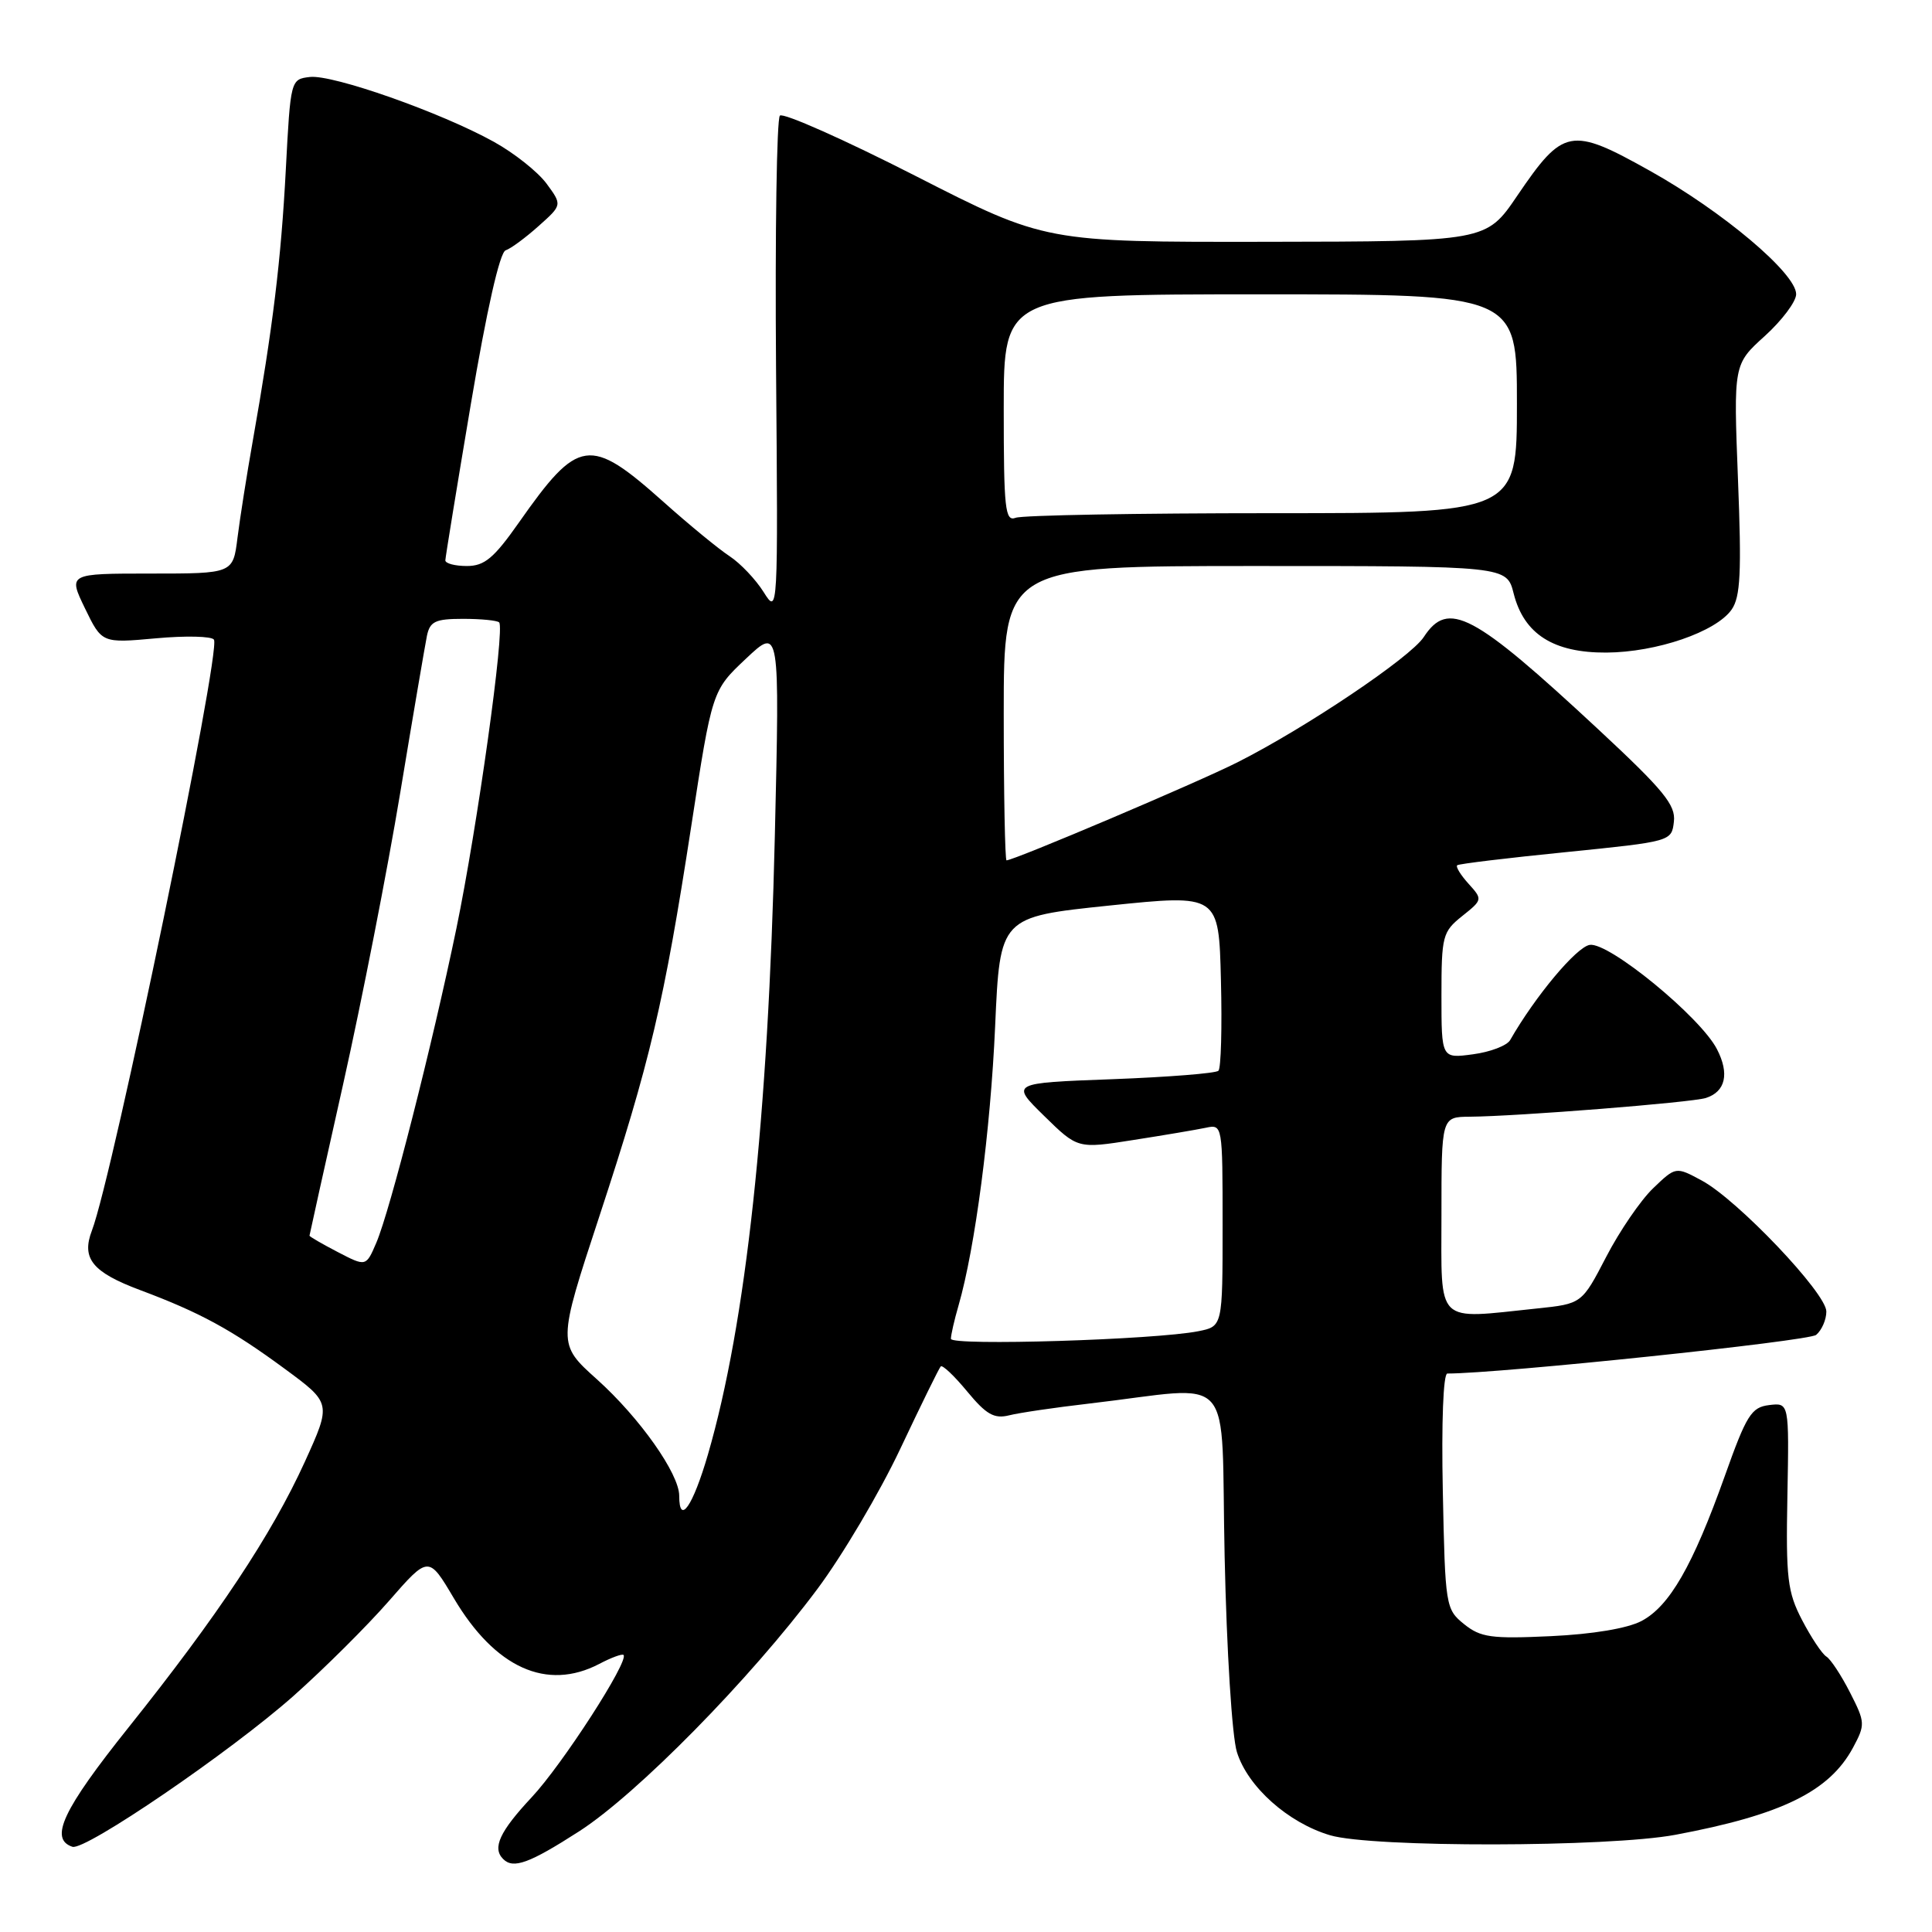 <?xml version="1.0" encoding="UTF-8" standalone="no"?>
<!DOCTYPE svg PUBLIC "-//W3C//DTD SVG 1.1//EN" "http://www.w3.org/Graphics/SVG/1.1/DTD/svg11.dtd" >
<svg xmlns="http://www.w3.org/2000/svg" xmlns:xlink="http://www.w3.org/1999/xlink" version="1.1" viewBox="0 0 256 256">
 <g >
 <path fill="currentColor"
d=" M 76.74 242.66 C 84.43 237.71 99.41 222.48 108.30 210.56 C 111.61 206.13 116.55 197.78 119.28 192.00 C 122.01 186.22 124.42 181.30 124.65 181.06 C 124.87 180.81 126.45 182.31 128.16 184.38 C 130.68 187.43 131.73 188.03 133.71 187.54 C 135.05 187.20 139.82 186.50 144.32 185.98 C 164.07 183.69 161.72 181.04 162.27 206.23 C 162.54 218.74 163.25 230.11 163.90 232.17 C 165.34 236.77 170.68 241.53 176.24 243.18 C 181.76 244.83 213.15 244.78 222.00 243.12 C 236.08 240.48 242.40 237.38 245.53 231.58 C 247.17 228.52 247.16 228.23 245.14 224.27 C 243.98 221.99 242.57 219.85 242.00 219.50 C 241.43 219.15 239.99 216.98 238.79 214.68 C 236.85 210.95 236.63 209.16 236.84 198.18 C 237.07 185.86 237.07 185.86 234.42 186.18 C 232.06 186.47 231.42 187.49 228.53 195.62 C 224.30 207.47 221.23 212.82 217.51 214.79 C 215.65 215.77 211.05 216.54 205.49 216.80 C 197.58 217.17 196.19 216.97 193.99 215.20 C 191.56 213.23 191.49 212.83 191.18 197.59 C 190.99 188.48 191.24 182.00 191.78 182.00 C 198.69 182.00 239.65 177.71 240.65 176.88 C 241.39 176.26 242.00 174.87 242.00 173.78 C 242.00 171.35 230.23 158.98 225.50 156.43 C 222.05 154.57 222.05 154.57 219.05 157.45 C 217.40 159.03 214.60 163.12 212.83 166.54 C 209.60 172.76 209.60 172.76 203.66 173.38 C 190.07 174.80 191.00 175.71 191.00 161.00 C 191.00 148.00 191.00 148.00 194.75 147.97 C 201.07 147.92 224.13 146.09 226.03 145.49 C 228.64 144.66 229.19 142.27 227.50 139.01 C 225.30 134.75 213.20 124.83 210.66 125.20 C 208.91 125.45 203.42 132.01 200.10 137.82 C 199.68 138.55 197.46 139.40 195.17 139.70 C 191.00 140.26 191.00 140.26 191.00 131.92 C 191.00 124.02 191.15 123.46 193.74 121.39 C 196.46 119.22 196.47 119.18 194.58 117.09 C 193.54 115.94 192.86 114.84 193.09 114.65 C 193.32 114.46 199.80 113.68 207.50 112.91 C 221.46 111.50 221.50 111.49 221.80 108.87 C 222.06 106.67 220.45 104.71 211.80 96.66 C 195.16 81.19 191.89 79.46 188.65 84.42 C 186.87 87.13 172.99 96.46 163.95 101.02 C 158.75 103.65 134.36 114.00 133.37 114.00 C 133.17 114.00 133.00 105.22 133.00 94.50 C 133.00 75.00 133.00 75.00 166.32 75.00 C 199.65 75.00 199.65 75.00 200.57 78.65 C 201.93 84.02 205.84 86.51 212.86 86.47 C 219.50 86.43 227.38 83.73 229.45 80.77 C 230.62 79.10 230.78 75.85 230.29 63.49 C 229.70 48.27 229.70 48.27 233.85 44.52 C 236.13 42.45 238.00 39.96 238.00 38.98 C 238.00 36.23 228.27 28.02 218.60 22.62 C 208.12 16.76 207.15 16.95 201.04 25.94 C 196.93 32.00 196.93 32.00 167.71 32.04 C 138.50 32.08 138.50 32.08 121.31 23.31 C 111.86 18.49 103.77 14.90 103.34 15.32 C 102.92 15.75 102.69 30.81 102.83 48.80 C 103.10 81.33 103.09 81.48 101.19 78.46 C 100.14 76.78 98.11 74.65 96.69 73.71 C 95.26 72.78 91.30 69.53 87.90 66.49 C 78.13 57.78 76.65 57.99 68.75 69.25 C 65.44 73.96 64.20 75.00 61.86 75.00 C 60.28 75.00 59.01 74.66 59.01 74.25 C 59.02 73.84 60.54 64.52 62.39 53.54 C 64.49 41.09 66.22 33.43 67.00 33.17 C 67.69 32.94 69.65 31.49 71.37 29.95 C 74.50 27.16 74.50 27.16 72.42 24.33 C 71.27 22.77 68.12 20.27 65.42 18.78 C 58.40 14.89 44.08 9.85 41.06 10.20 C 38.51 10.50 38.50 10.55 37.87 22.50 C 37.24 34.47 36.16 43.35 33.48 58.50 C 32.70 62.90 31.80 68.64 31.47 71.25 C 30.88 76.00 30.88 76.00 19.95 76.00 C 9.03 76.00 9.03 76.00 11.26 80.61 C 13.50 85.23 13.50 85.23 20.67 84.58 C 24.61 84.22 28.07 84.30 28.35 84.76 C 29.31 86.30 14.96 155.78 12.18 163.05 C 10.76 166.75 12.23 168.57 18.56 170.94 C 26.50 173.91 30.67 176.18 37.71 181.36 C 43.92 185.93 43.92 185.93 40.38 193.72 C 35.99 203.35 28.87 214.08 17.02 228.91 C 8.32 239.80 6.49 243.68 9.60 244.71 C 11.29 245.26 30.57 232.10 38.90 224.71 C 42.96 221.10 48.65 215.44 51.54 212.13 C 56.79 206.12 56.79 206.12 60.14 211.78 C 65.61 221.01 72.45 224.10 79.40 220.48 C 80.99 219.64 82.44 219.11 82.62 219.29 C 83.39 220.06 74.52 233.81 70.44 238.16 C 66.20 242.70 65.20 244.87 66.67 246.33 C 68.01 247.68 70.13 246.91 76.74 242.66 Z  M 90.00 198.20 C 90.00 195.28 84.76 187.86 79.11 182.78 C 73.86 178.07 73.86 178.07 79.42 161.16 C 86.14 140.71 87.99 132.88 91.59 109.50 C 94.36 91.50 94.36 91.50 98.84 87.28 C 103.32 83.06 103.32 83.06 102.67 110.78 C 101.79 148.21 98.85 175.35 93.81 192.71 C 91.81 199.59 90.00 202.20 90.00 198.20 Z  M 126.00 177.40 C 126.00 176.90 126.45 174.91 127.01 172.99 C 129.21 165.36 131.25 149.77 131.86 136.00 C 132.50 121.50 132.50 121.50 147.00 119.99 C 161.50 118.49 161.50 118.49 161.78 129.88 C 161.94 136.14 161.79 141.54 161.45 141.88 C 161.11 142.22 154.77 142.72 147.37 143.00 C 133.90 143.50 133.90 143.50 138.35 147.86 C 142.80 152.22 142.80 152.22 150.15 151.06 C 154.19 150.43 158.51 149.70 159.75 149.44 C 161.99 148.96 162.00 148.99 162.00 162.36 C 162.00 175.75 162.00 175.75 158.80 176.39 C 153.11 177.53 126.00 178.36 126.00 177.40 Z  M 44.75 165.90 C 42.69 164.83 41.00 163.85 41.01 163.73 C 41.02 163.60 43.03 154.53 45.49 143.56 C 47.94 132.60 51.34 115.27 53.03 105.06 C 54.72 94.85 56.32 85.49 56.57 84.25 C 56.97 82.34 57.68 82.00 61.35 82.00 C 63.73 82.00 65.88 82.21 66.14 82.47 C 66.93 83.26 63.24 109.62 60.48 123.00 C 57.29 138.40 51.69 160.41 49.86 164.68 C 48.50 167.85 48.50 167.85 44.75 165.90 Z  M 133.00 54.11 C 133.00 39.00 133.00 39.00 167.00 39.00 C 201.00 39.00 201.00 39.00 201.00 53.50 C 201.00 68.00 201.00 68.00 168.58 68.00 C 150.75 68.00 135.45 68.27 134.58 68.61 C 133.18 69.14 133.00 67.47 133.00 54.11 Z "/>
</g>
</svg>